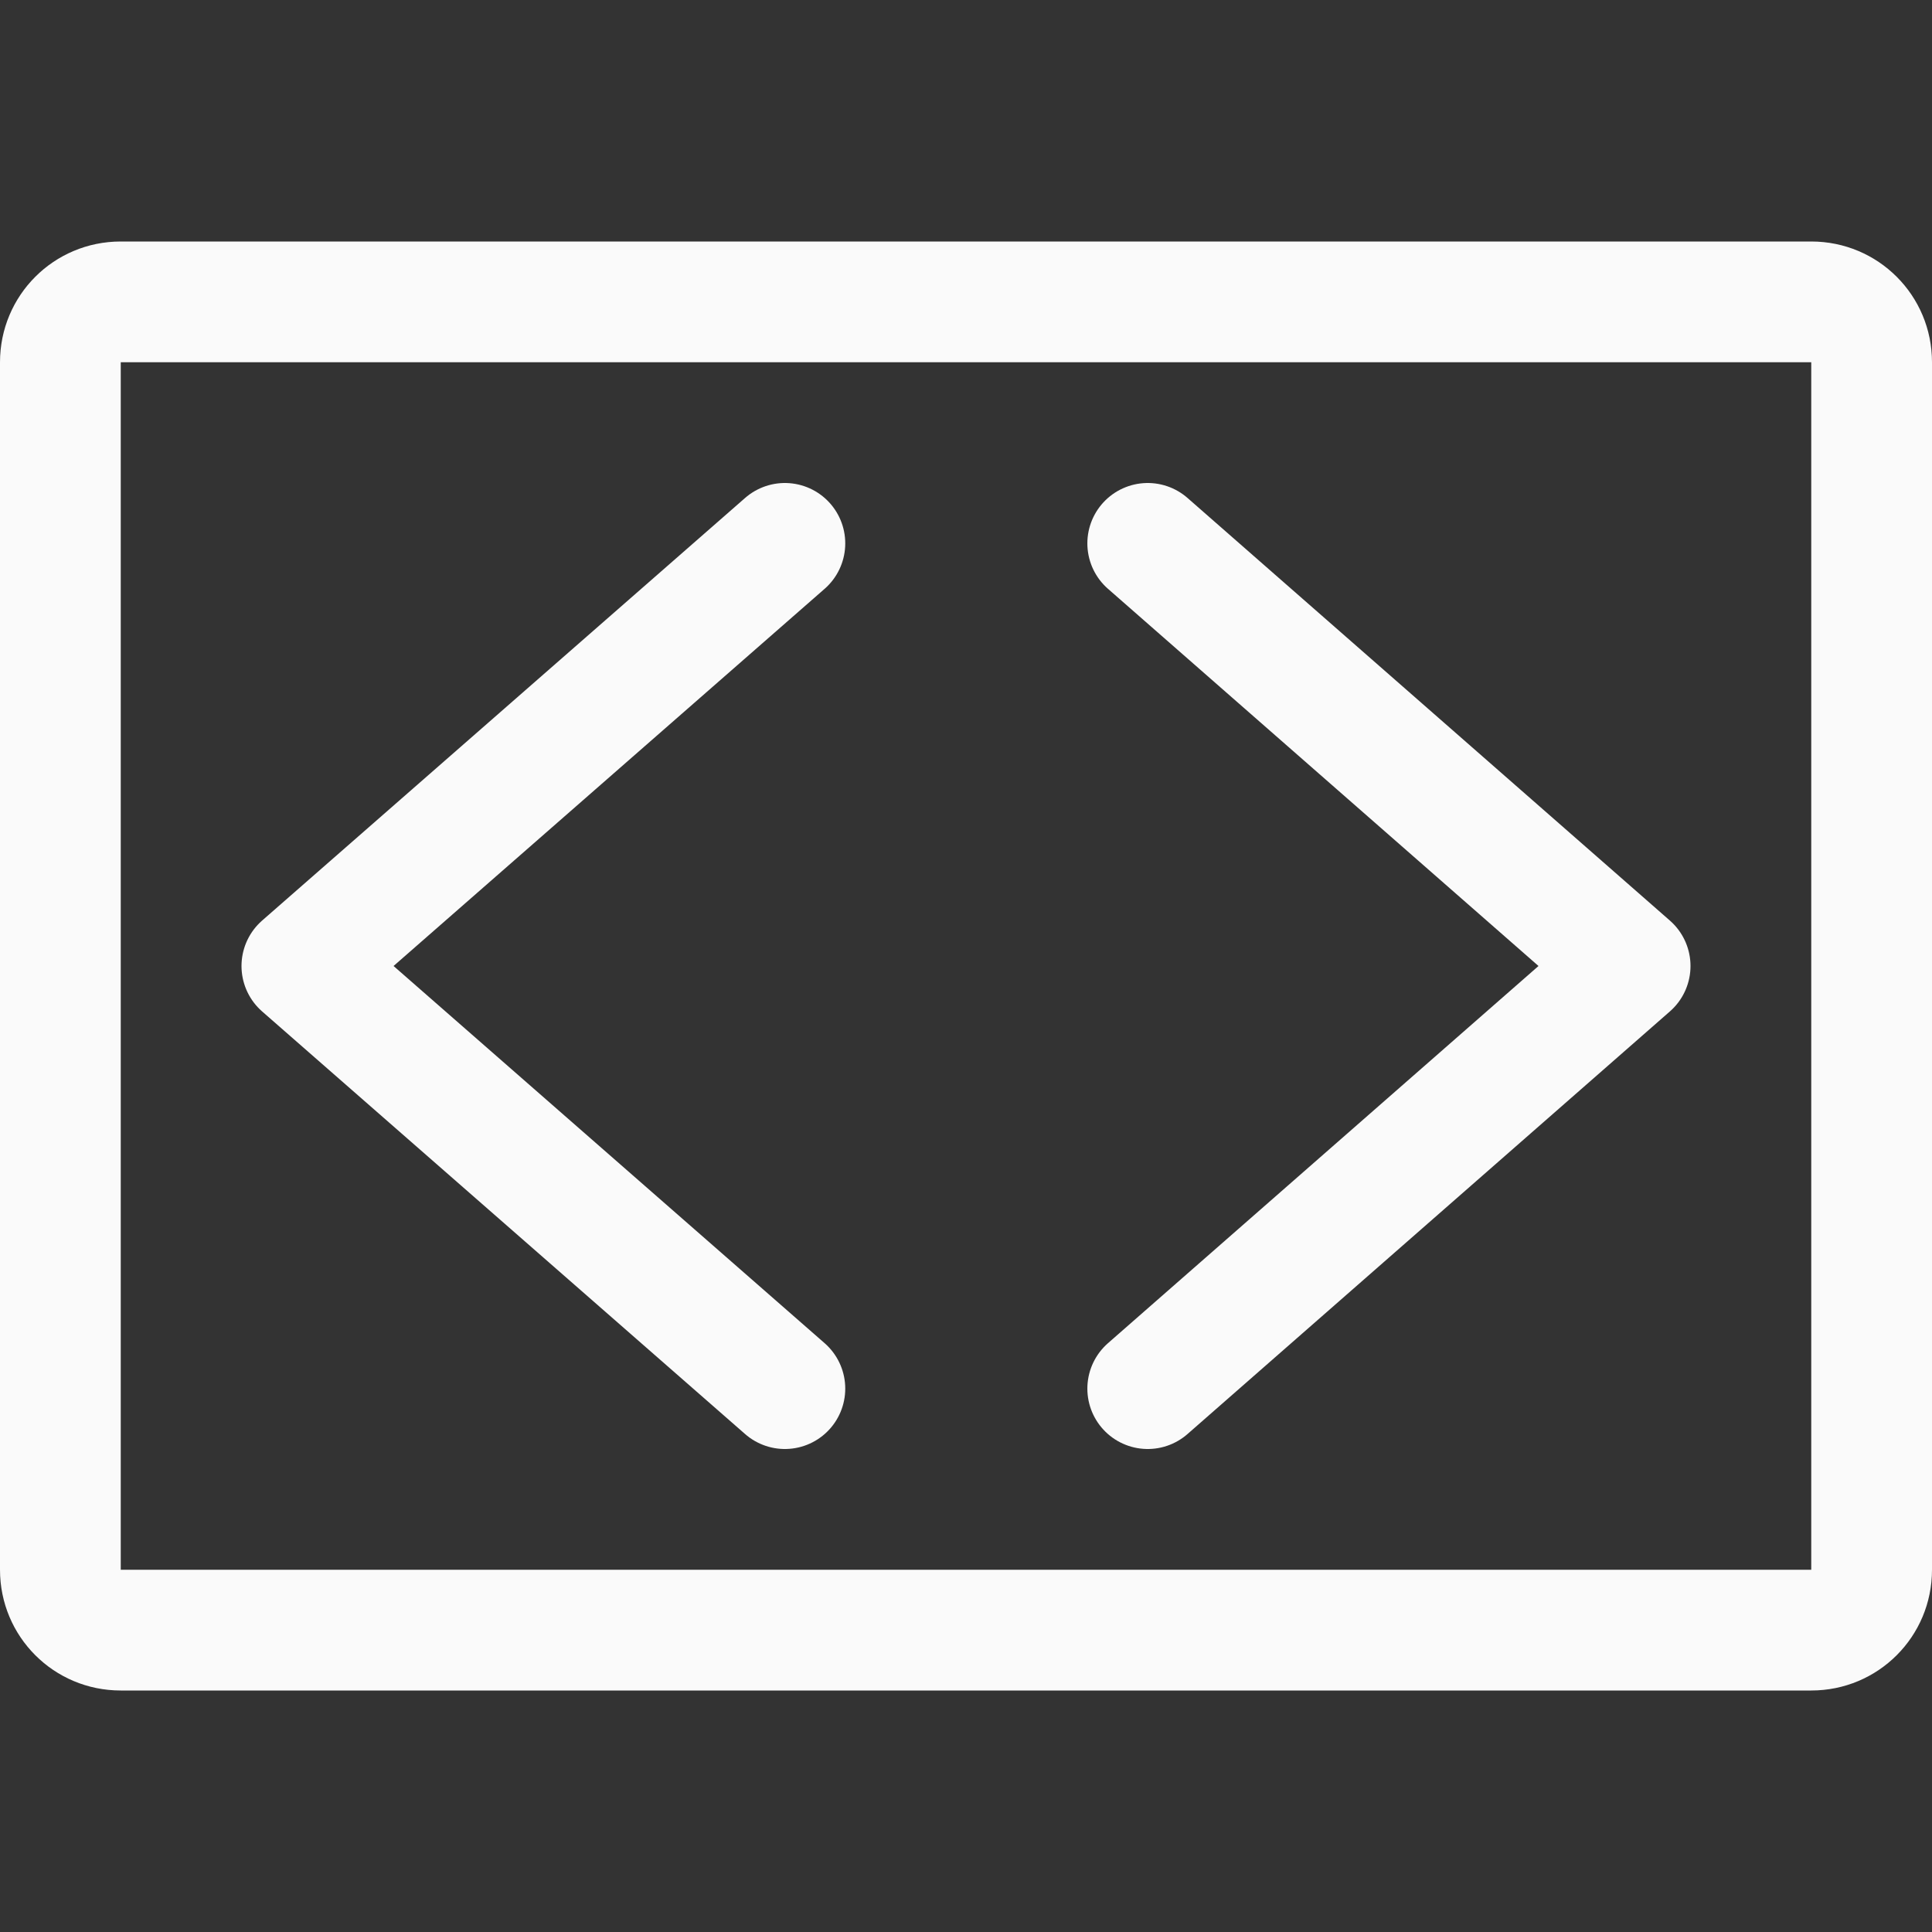 <svg viewBox="0 0 16 16" xmlns="http://www.w3.org/2000/svg">
<rect x="0" y="0" width="16" height="16" fill="#333333" stroke="none"/>
/&amp;gt;<path d="m1 2c-.554 0-1 .446-1 1v10c0 .554.446 1 1 1h14c.554 0 1-.446 1-1v-10c0-.554-.446-1-1-1zm0 1h14v10h-14z" fill="#fafafa"/><g fill="none" stroke="#fafafa" stroke-linecap="round" stroke-linejoin="round"><path d="m6.5 4.5-4 3.5 4 3.5"/><path d="m9.505 4.5 3.995 3.5-3.995 3.5"/></g></svg>